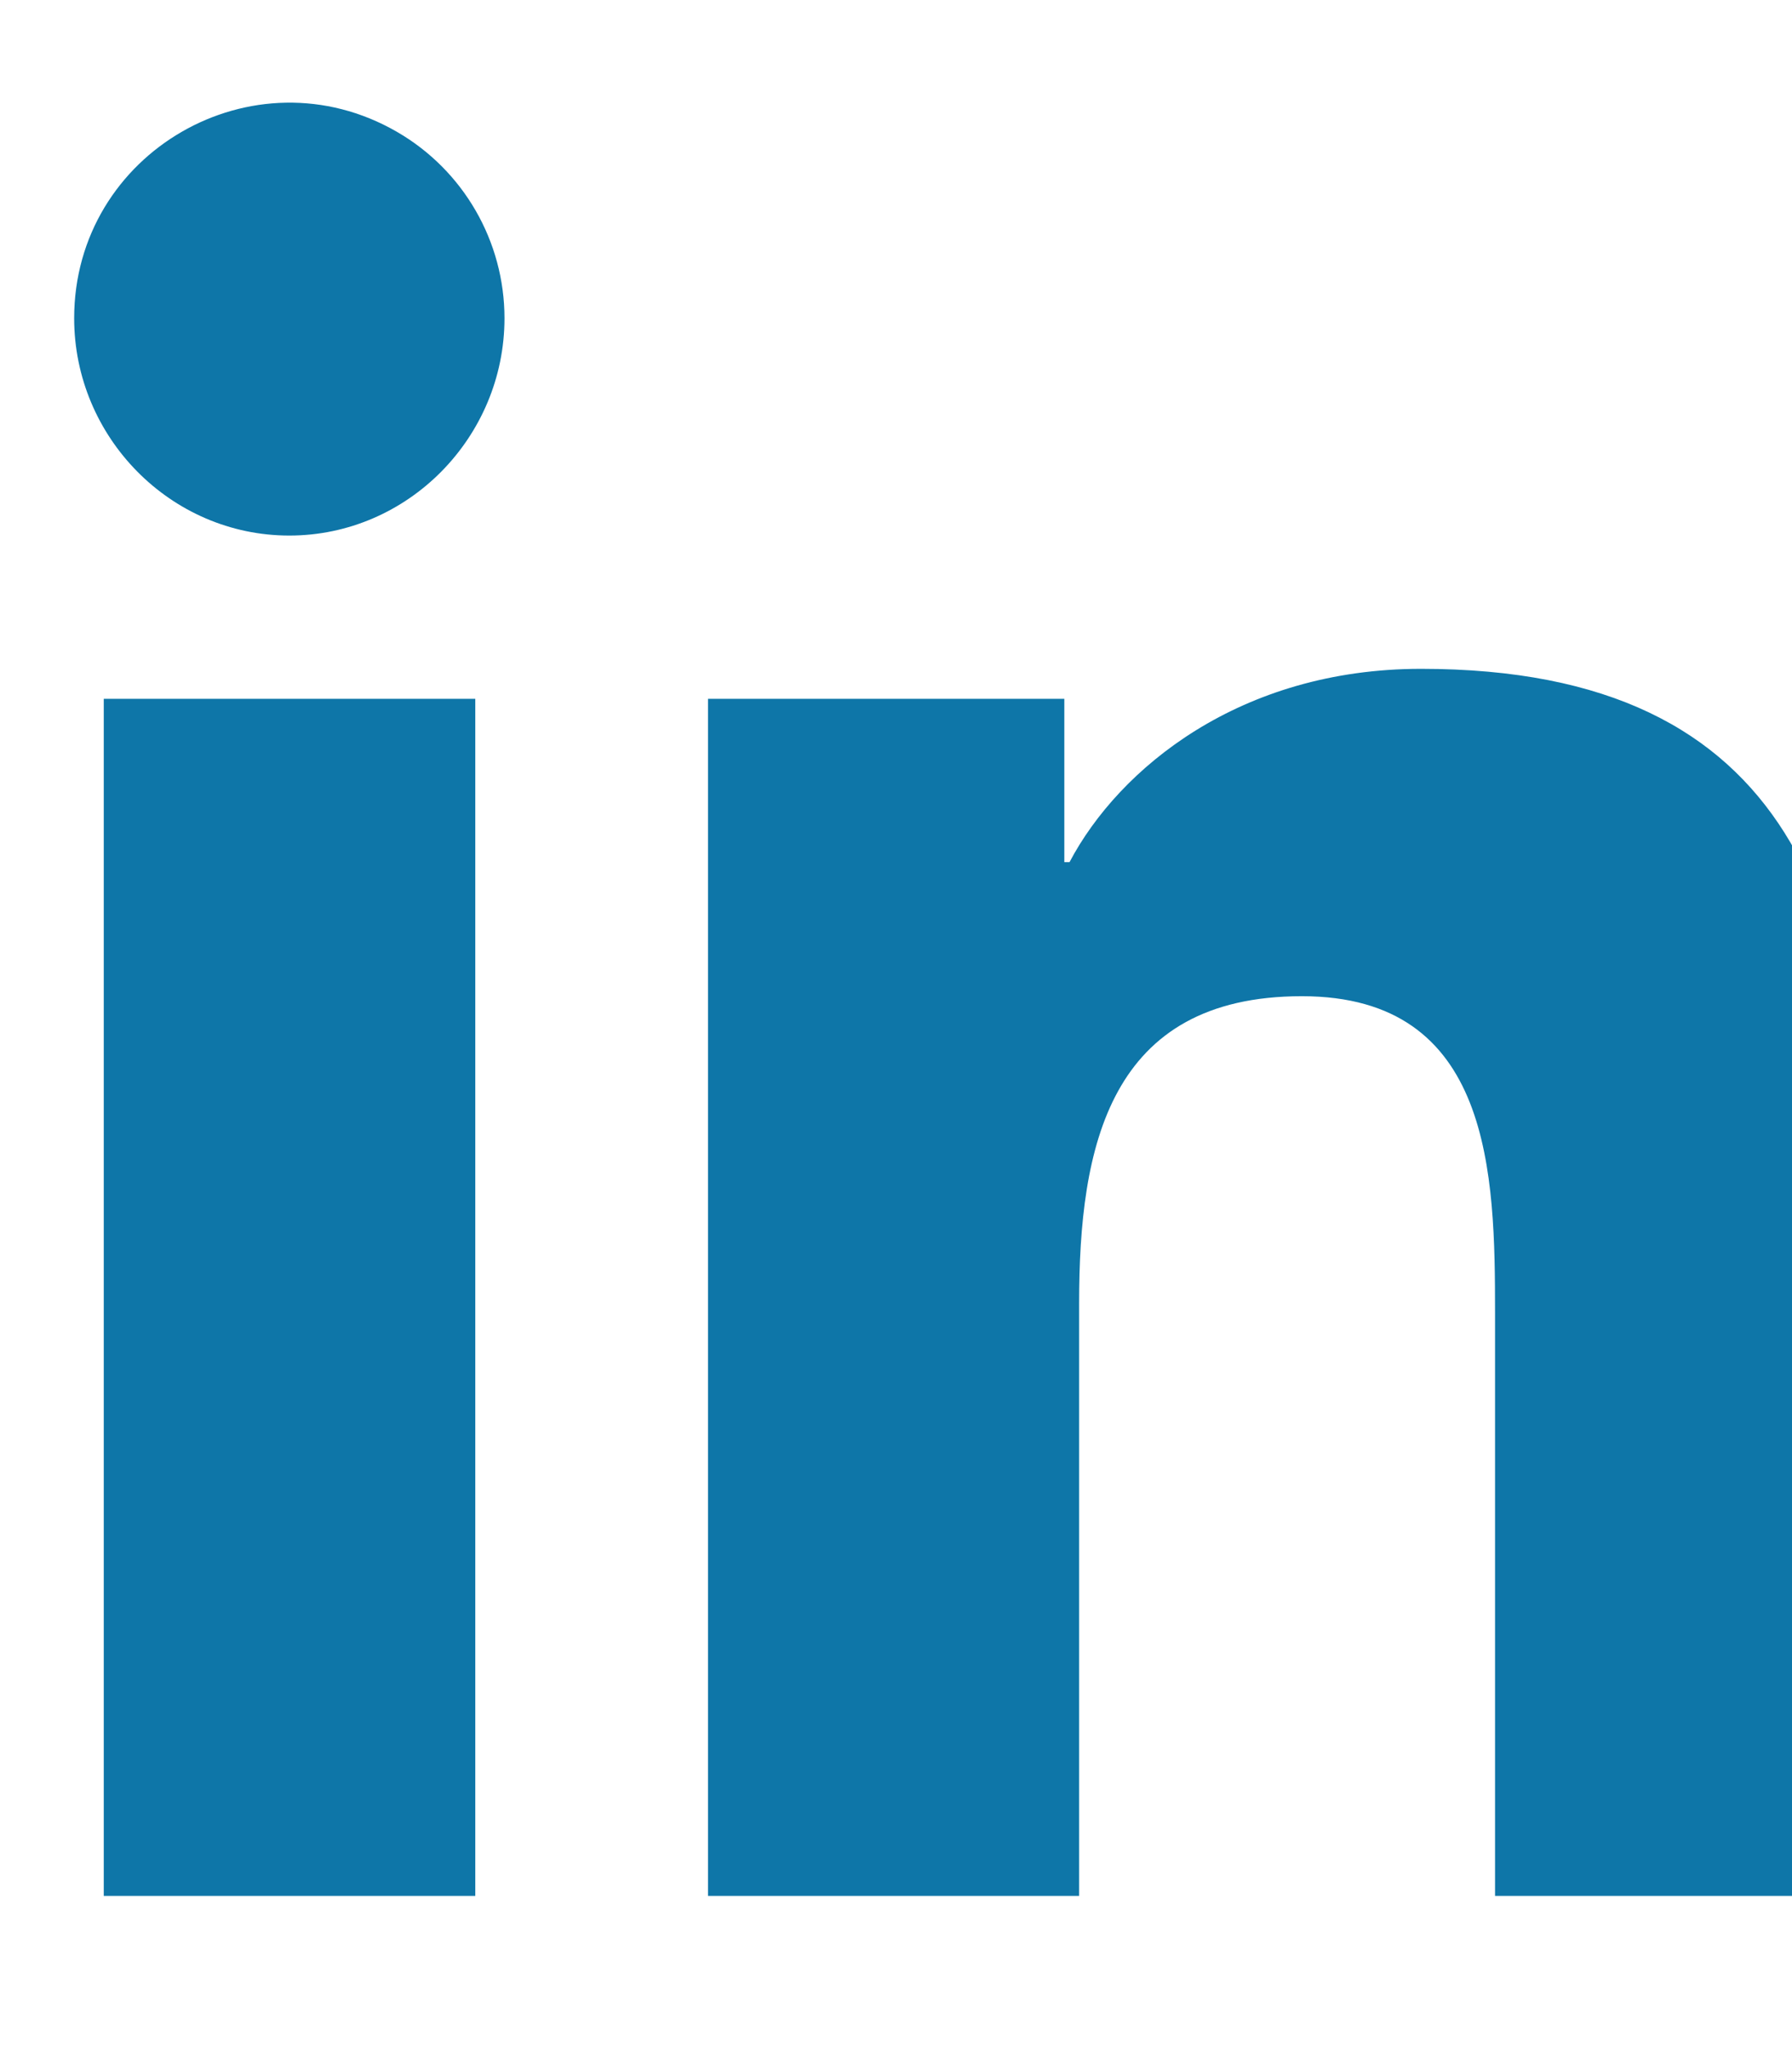 <svg xmlns="http://www.w3.org/2000/svg" viewBox="0 0 448 512"><!--! Font Awesome Pro 6.1.1 by @fontawesome - https://fontawesome.com License - https://fontawesome.com/license (Commercial License) Copyright 2022 Fonticons, Inc. --><path d="M 118.821 473.718 L 25.941 473.718 L 25.941 174.618 L 118.821 174.618 L 118.821 473.718 Z M 72.331 133.818 C 42.631 133.818 18.541 109.218 18.541 79.518 C 18.541 38.111 63.366 12.231 99.226 32.935 C 115.869 42.544 126.121 60.301 126.121 79.518 C 126.121 109.218 102.021 133.818 72.331 133.818 Z M 466.441 473.718 L 373.761 473.718 L 373.761 328.118 C 373.761 293.418 373.061 248.918 325.471 248.918 C 277.181 248.918 269.781 286.618 269.781 325.618 L 269.781 473.718 L 177.001 473.718 L 177.001 174.618 L 266.081 174.618 L 266.081 215.418 L 267.381 215.418 C 279.781 191.918 310.071 167.118 355.261 167.118 C 449.261 167.118 466.541 229.018 466.541 309.418 L 466.541 473.718 L 466.441 473.718 Z" style="fill: rgb(14, 118, 168);"/></svg>